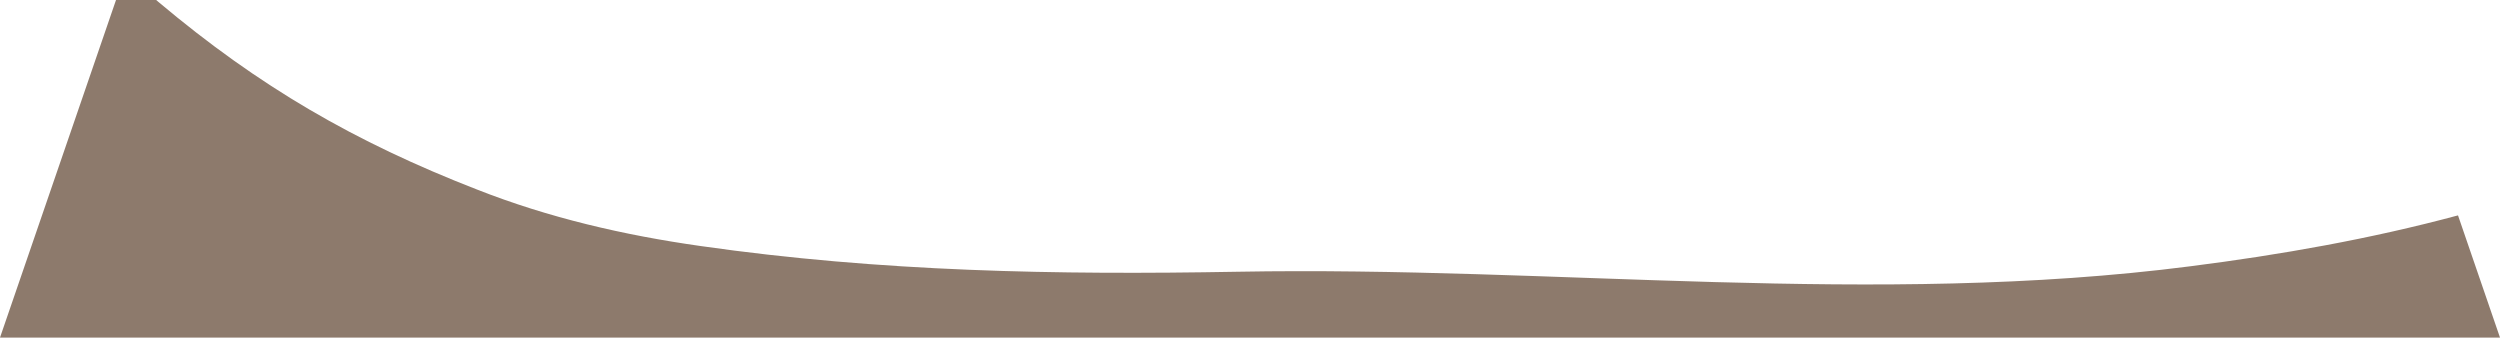 <svg width="59" height="8" viewBox="0 0 59 8" fill="none" xmlns="http://www.w3.org/2000/svg">
<path d="M51.693 6.284C44.243 7.243 36.693 6.277 29.211 6.413C24.941 6.491 20.778 6.413 16.539 5.807C14.725 5.55 12.95 5.14 11.25 4.47C8.373 3.351 6.117 2.046 3.739 0.046L3.686 0H2.738L0 7.967H59L58.009 5.083C55.942 5.639 53.821 6.013 51.693 6.284Z" fill="#8D7A6C"/>
</svg>
